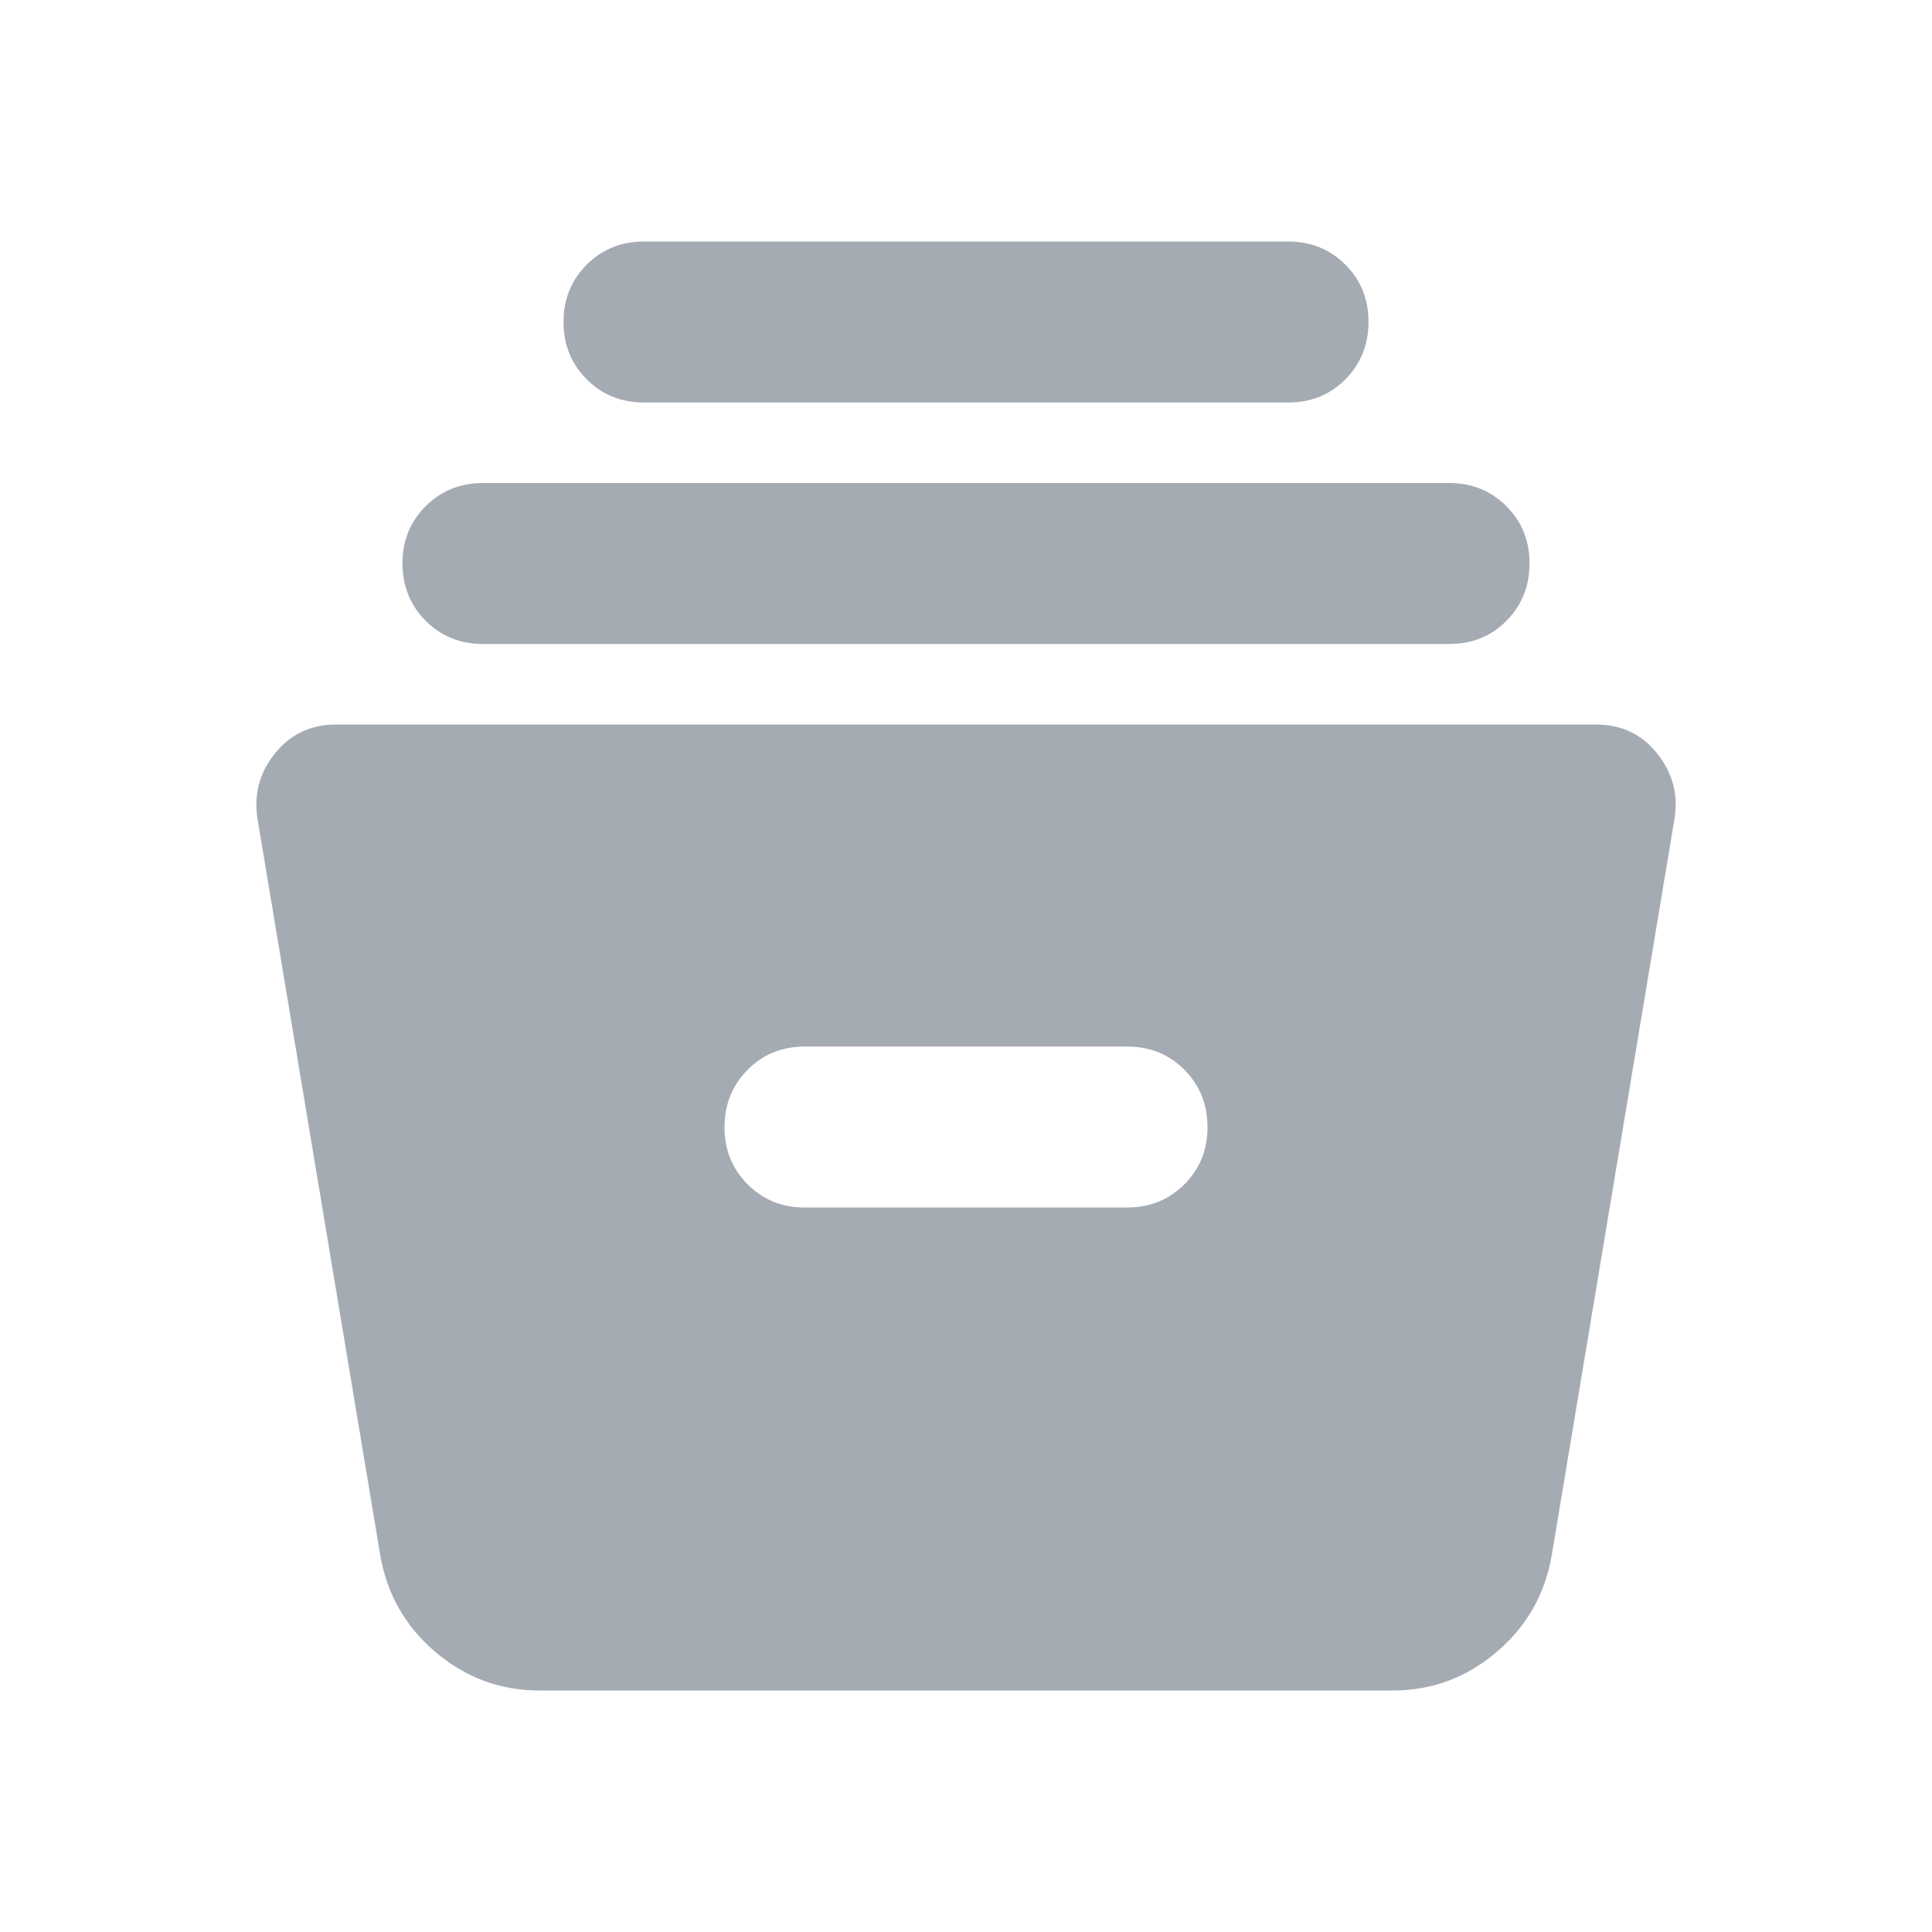 <svg width="31" height="31" viewBox="0 0 31 31" fill="none" xmlns="http://www.w3.org/2000/svg">
<path d="M8.654 27.125C8.03 27.125 7.476 26.921 6.992 26.512C6.508 26.102 6.212 25.586 6.103 24.962L4.133 13.143C4.069 12.755 4.16 12.406 4.408 12.094C4.656 11.782 4.985 11.626 5.393 11.625H25.607C26.016 11.625 26.345 11.781 26.593 12.094C26.841 12.406 26.932 12.756 26.867 13.143L24.897 24.962C24.789 25.586 24.493 26.102 24.009 26.512C23.526 26.921 22.971 27.125 22.346 27.125H8.654ZM12.917 19.375H18.083C18.449 19.375 18.756 19.251 19.004 19.003C19.252 18.755 19.376 18.448 19.375 18.083C19.374 17.718 19.25 17.412 19.003 17.164C18.756 16.916 18.449 16.792 18.083 16.792H12.917C12.551 16.792 12.244 16.916 11.997 17.164C11.75 17.412 11.626 17.718 11.625 18.083C11.624 18.448 11.748 18.755 11.997 19.004C12.246 19.253 12.552 19.377 12.917 19.375ZM7.75 10.333C7.384 10.333 7.077 10.209 6.83 9.961C6.583 9.713 6.459 9.407 6.458 9.042C6.457 8.677 6.581 8.37 6.83 8.122C7.079 7.874 7.386 7.75 7.75 7.75H23.25C23.616 7.75 23.923 7.874 24.171 8.122C24.419 8.37 24.543 8.677 24.542 9.042C24.541 9.407 24.417 9.714 24.17 9.963C23.922 10.211 23.616 10.335 23.25 10.333H7.75ZM10.333 6.458C9.967 6.458 9.661 6.334 9.414 6.086C9.166 5.838 9.042 5.532 9.042 5.167C9.041 4.802 9.165 4.495 9.414 4.247C9.662 3.999 9.969 3.875 10.333 3.875H20.667C21.033 3.875 21.34 3.999 21.588 4.247C21.836 4.495 21.959 4.802 21.958 5.167C21.957 5.532 21.833 5.839 21.586 6.088C21.339 6.336 21.033 6.46 20.667 6.458H10.333Z" fill="#A5ABB3"/>
</svg>
